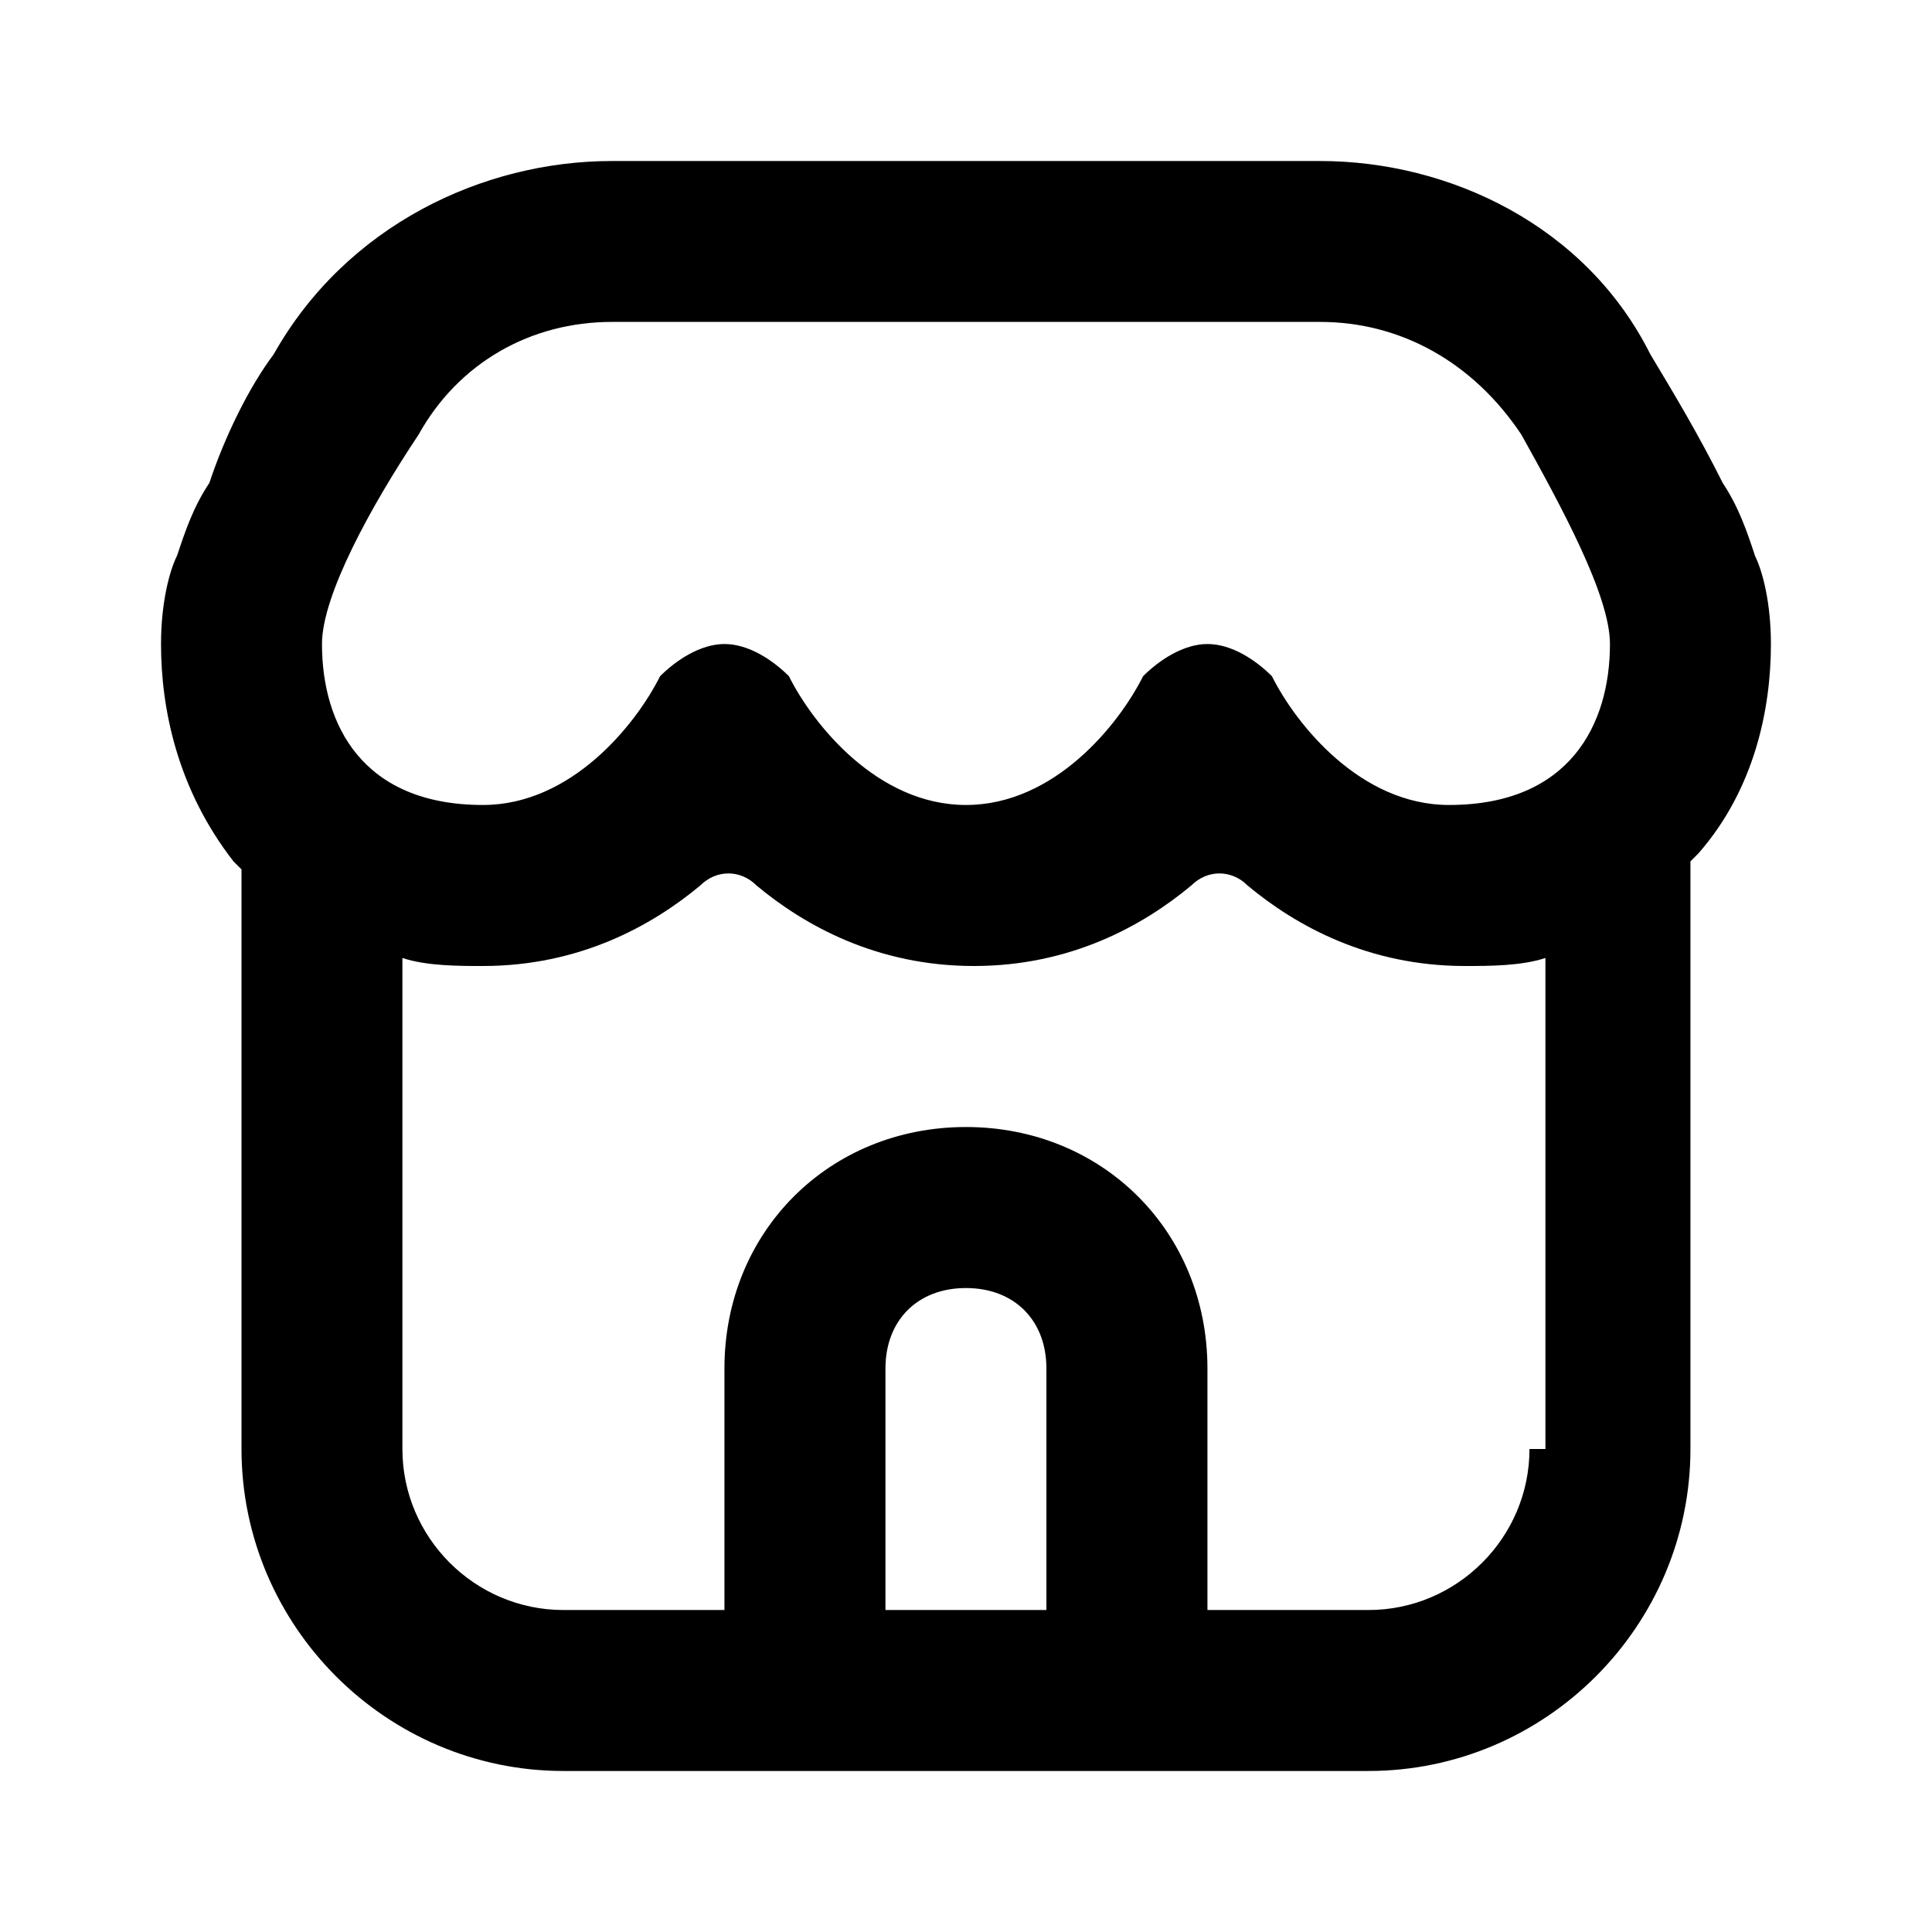 <!-- Generated by IcoMoon.io -->
<svg version="1.1" xmlns="http://www.w3.org/2000/svg" width="32" height="32" viewBox="0 0 32 32">
<title>shop</title>
<path d="M29.067 9.2c-0.133-0.4-0.267-0.8-0.533-1.2-0.4-0.8-0.8-1.467-1.2-2.133-1.067-2.133-3.333-3.2-5.467-3.2h-11.733c-2.133 0-4.4 1.067-5.6 3.2-0.4 0.533-0.8 1.333-1.067 2.133-0.267 0.4-0.4 0.8-0.533 1.2-0.133 0.267-0.267 0.8-0.267 1.467 0 1.067 0.267 2.4 1.2 3.6l0.133 0.133v9.6c0 2.933 2.4 5.333 5.333 5.333h13.333c2.933 0 5.333-2.4 5.333-5.333v-9.733l0.133-0.133c0.933-1.067 1.2-2.4 1.2-3.467 0-0.667-0.133-1.2-0.267-1.467zM17.333 26.667h-2.667v-4c0-0.8 0.533-1.333 1.333-1.333s1.333 0.533 1.333 1.333v4zM25.6 24h-0.267c0 1.467-1.2 2.667-2.667 2.667h-2.667v-4c0-2.267-1.733-4-4-4s-4 1.733-4 4v4h-2.667c-1.467 0-2.667-1.2-2.667-2.667v-8.133c0.4 0.133 0.933 0.133 1.333 0.133 1.6 0 2.8-0.667 3.6-1.333 0.267-0.267 0.667-0.267 0.933 0 0.8 0.667 2 1.333 3.6 1.333s2.8-0.667 3.6-1.333c0.267-0.267 0.667-0.267 0.933 0 0.8 0.667 2 1.333 3.6 1.333 0.4 0 0.933 0 1.333-0.133v8.133zM24 13.333c-1.467 0-2.533-1.333-2.933-2.133-0.267-0.267-0.667-0.533-1.067-0.533s-0.8 0.267-1.067 0.533c-0.4 0.8-1.467 2.133-2.933 2.133s-2.533-1.333-2.933-2.133c-0.267-0.267-0.667-0.533-1.067-0.533s-0.8 0.267-1.067 0.533c-0.4 0.8-1.467 2.133-2.933 2.133-2 0-2.667-1.333-2.667-2.667 0-0.8 0.8-2.267 1.6-3.467 0.667-1.2 1.867-1.867 3.2-1.867h11.733c1.333 0 2.533 0.667 3.333 1.867 0.667 1.2 1.467 2.667 1.467 3.467 0 1.333-0.667 2.667-2.667 2.667z"></path>
</svg>
